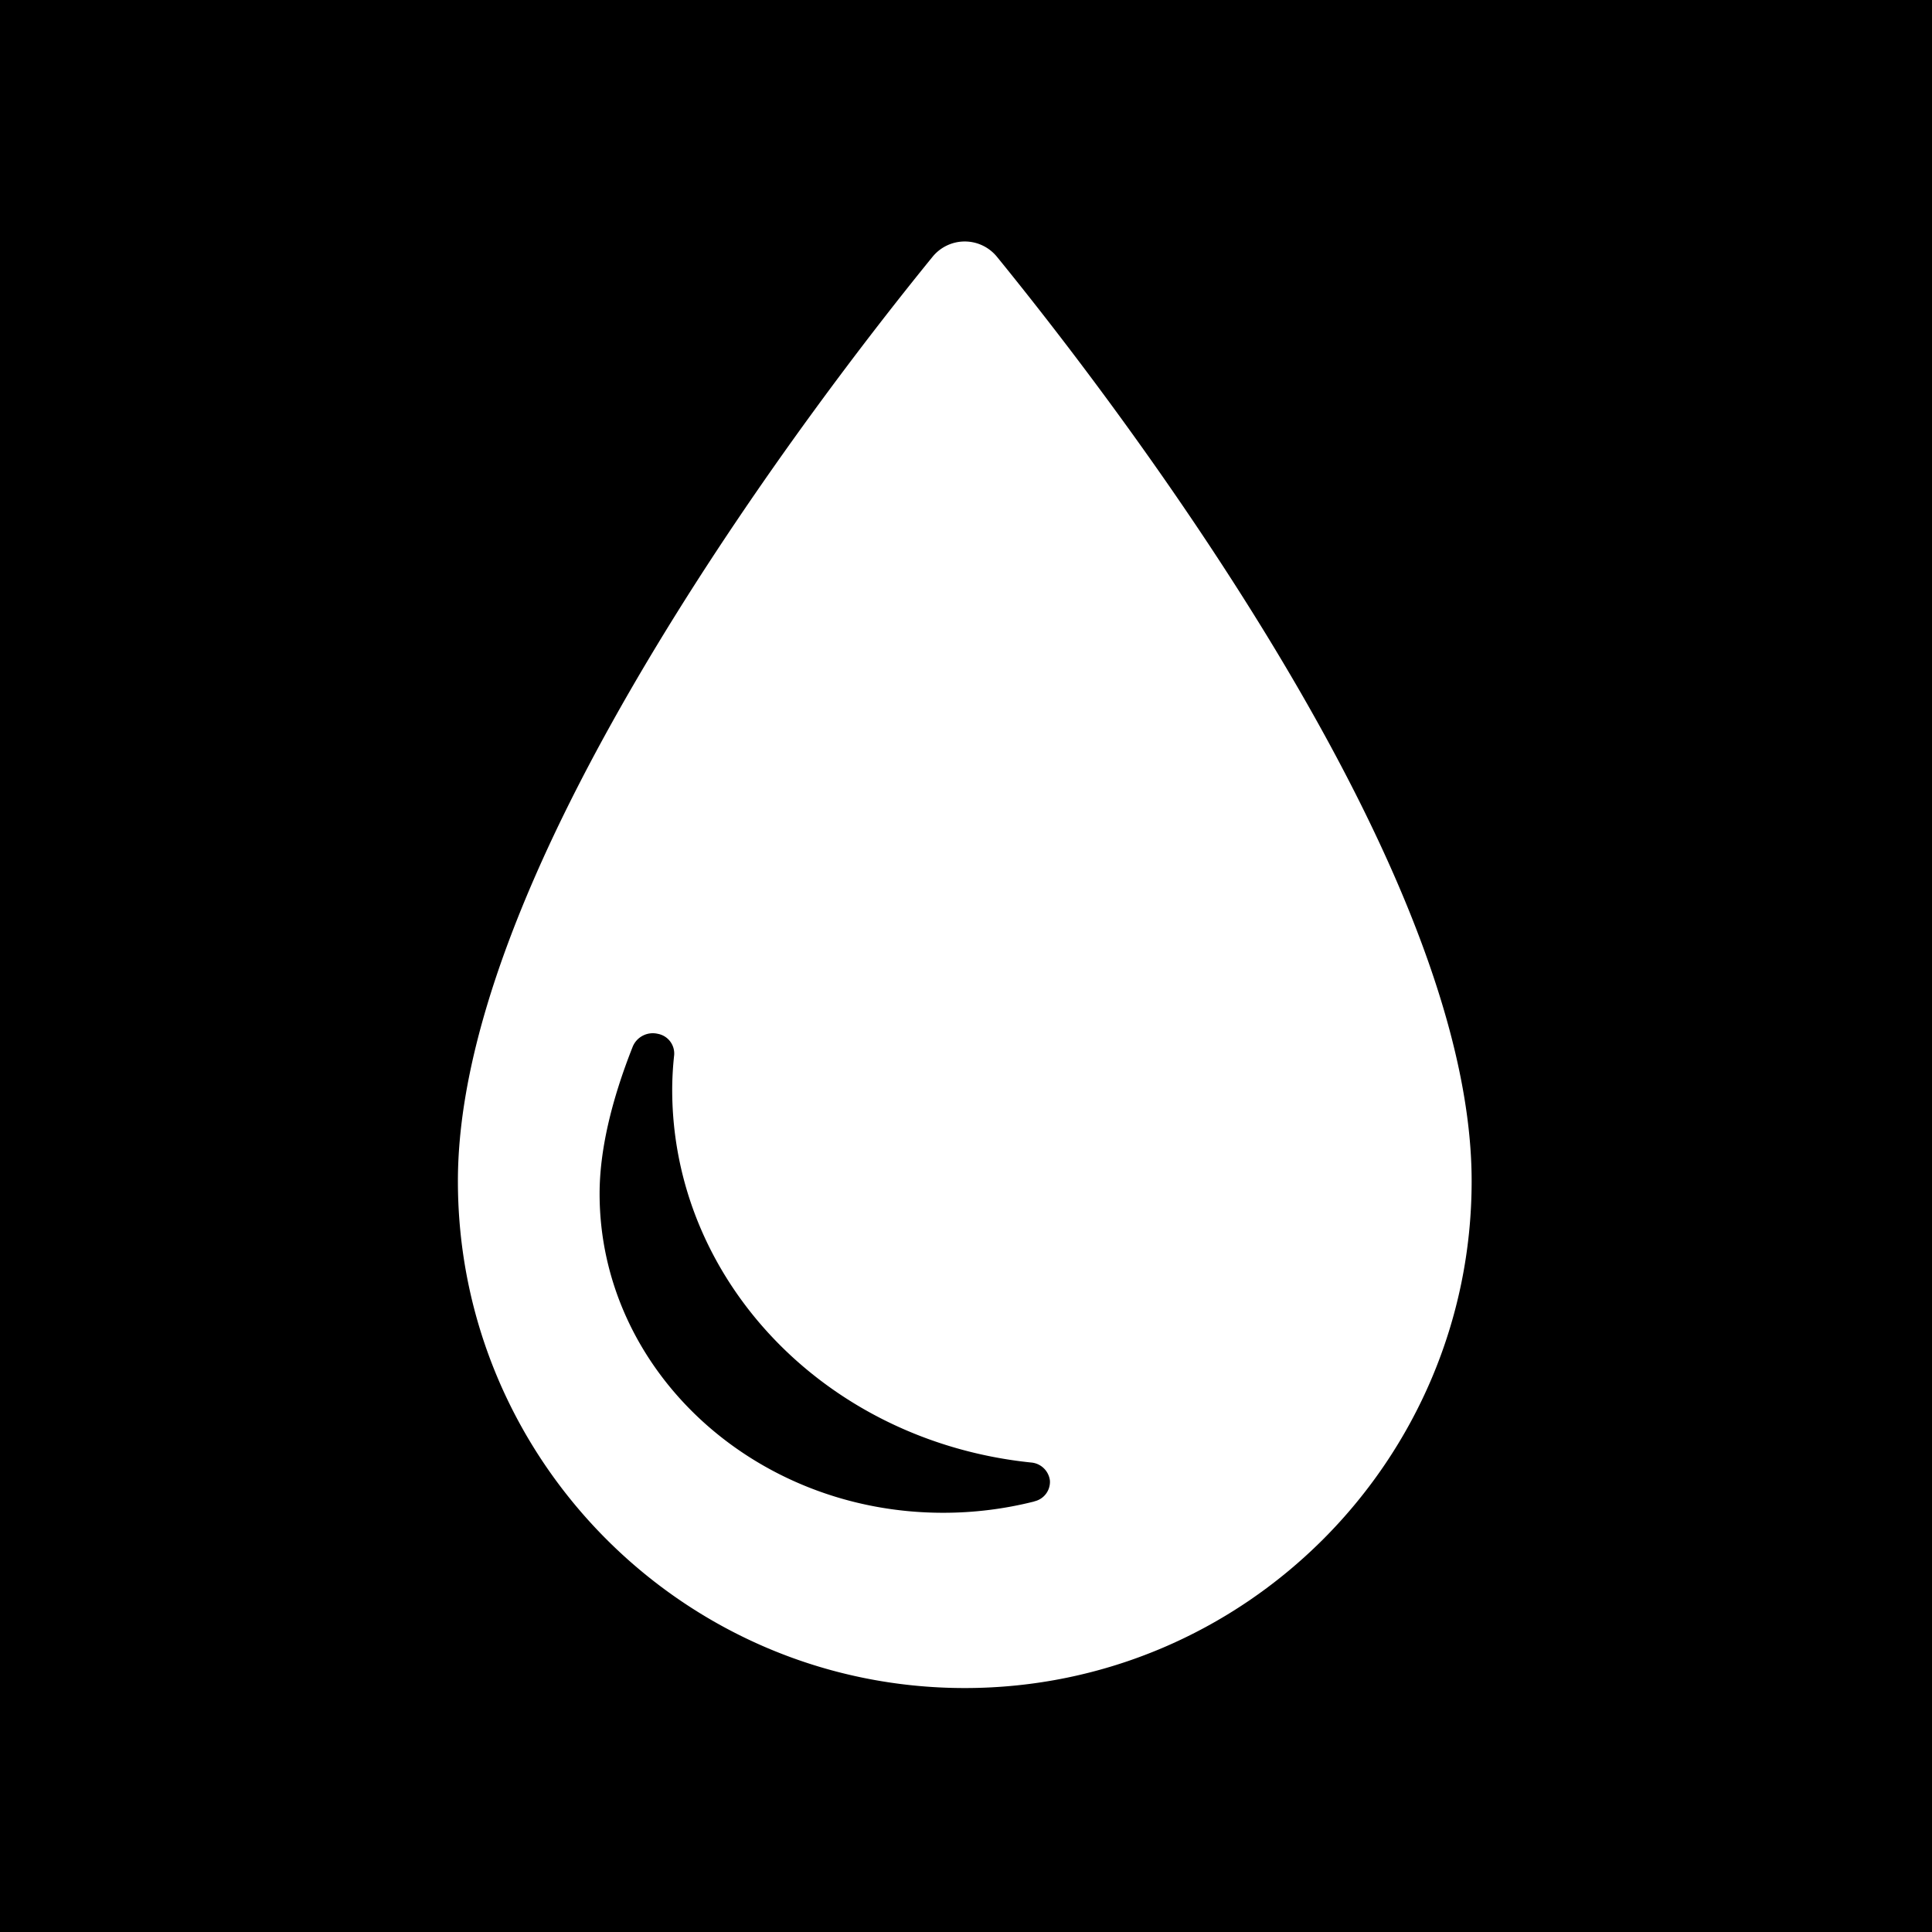 <svg id="Layer_1" data-name="Layer 1" xmlns="http://www.w3.org/2000/svg" viewBox="0 0 512 512"><title>icon_dark</title><rect width="512" height="512"/><path d="M337.22,170.9C310,126,279.8,87.21,264.2,68.05a11,11,0,0,0-17.06,0c-15.6,19.16-45.83,58-73,102.87-35,57.83-52.79,105.63-52.79,142.09,0,74.07,60.26,134.34,134.33,134.34S390,387.08,390,313C390,276.53,372.25,228.72,337.22,170.9Zm-63.11,227a98.1,98.1,0,0,1-24.21,3c-50.19,0-91-37.93-91-84.55,0-11.25,3-24.4,8.82-39.08a5.76,5.76,0,0,1,6.59-3.3,5.31,5.31,0,0,1,4.35,5.65,85.77,85.77,0,0,0-.52,9.14c0,50.73,40.88,93.22,95.1,98.82a5.46,5.46,0,0,1,5,4.81A5.29,5.29,0,0,1,274.11,397.87Z" style="fill:#fff"/></svg>